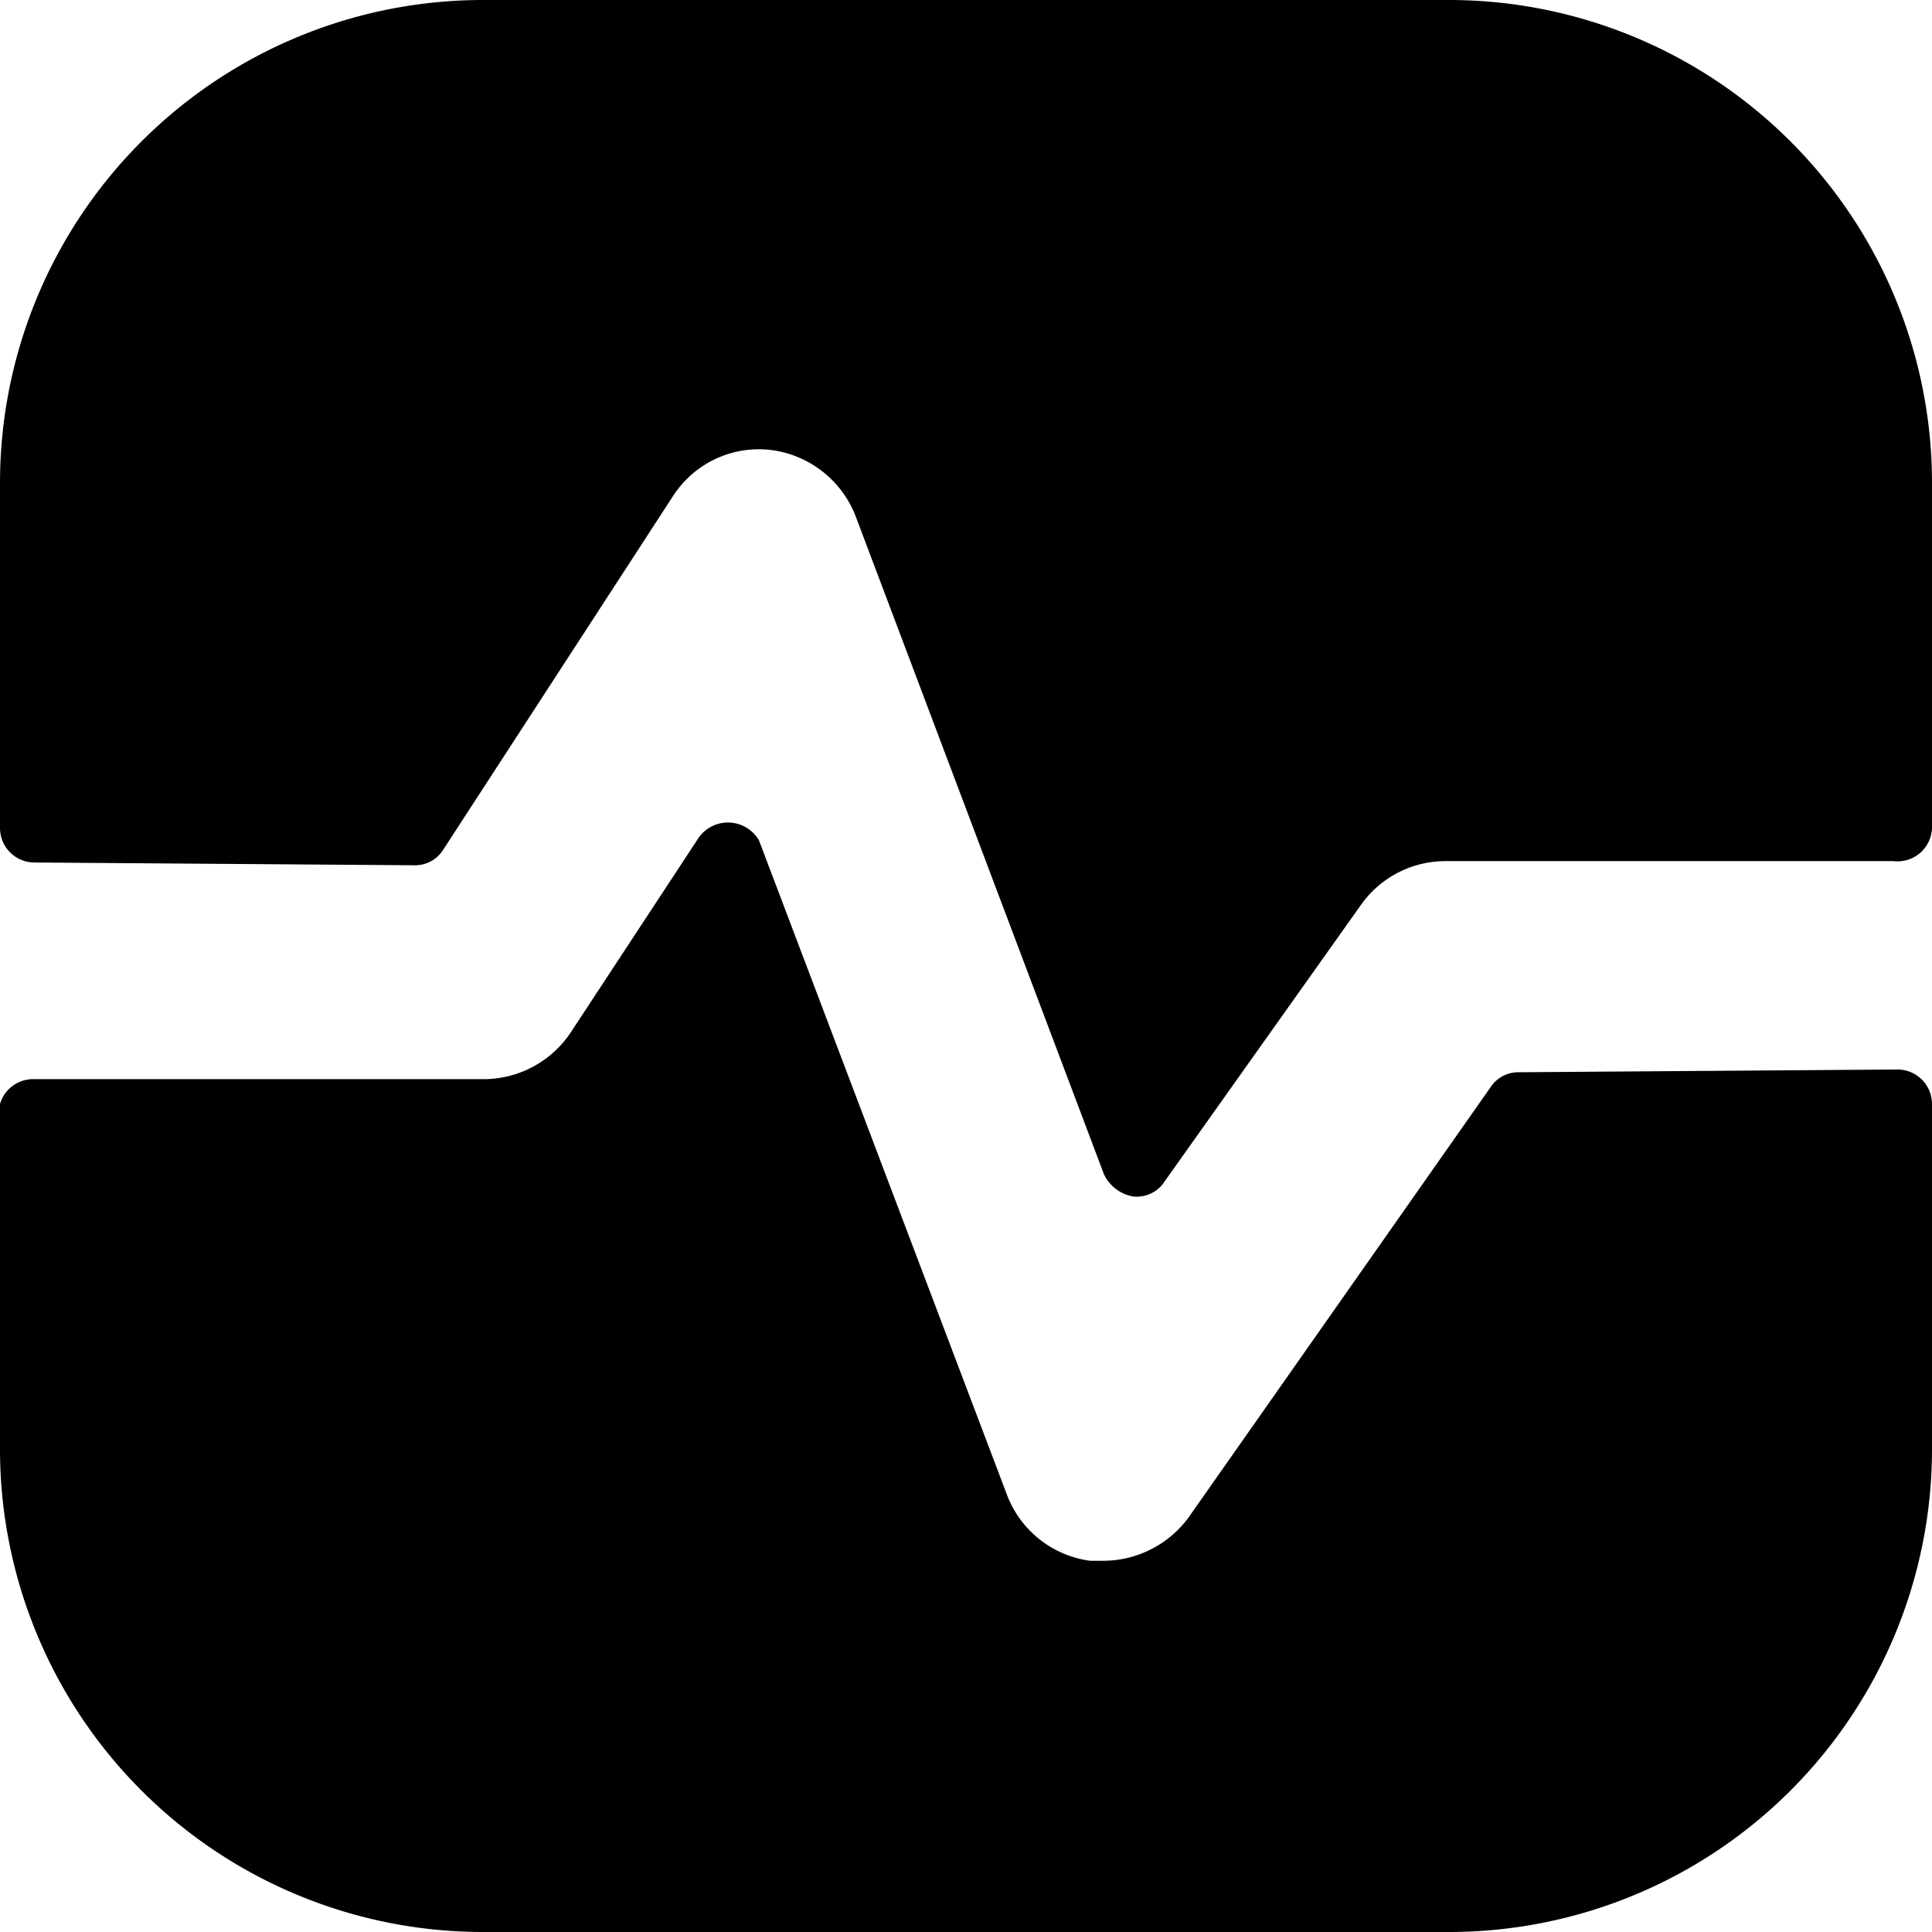 <svg xmlns="http://www.w3.org/2000/svg" viewBox="0 0 14 14">
  <g>
    <path d="M3,6.27a.24.24,0,0,0,.21-.11L4.88,3.59a.74.74,0,0,1,.7-.33.76.76,0,0,1,.62.48L8,8.51a.29.29,0,0,0,.21.16.24.24,0,0,0,.23-.11l1.42-2a.75.75,0,0,1,.61-.32h3.25A.25.25,0,0,0,14,6V3.5A3.5,3.5,0,0,0,10.5,0h-7A3.5,3.5,0,0,0,0,3.5V6a.25.25,0,0,0,.25.25Z" style="fill: #000001"/>
    <path d="M11,7.77a.24.24,0,0,0-.2.11L8.61,11a.77.77,0,0,1-.61.31H7.9a.75.75,0,0,1-.6-.47L5.5,6.09a.26.26,0,0,0-.45,0l-.92,1.4a.76.76,0,0,1-.63.33H.25A.25.25,0,0,0,0,8V10.5A3.5,3.5,0,0,0,3.5,14h7A3.5,3.5,0,0,0,14,10.5V8a.25.25,0,0,0-.25-.25Z" style="fill: #000001"/>
  </g>
</svg>
